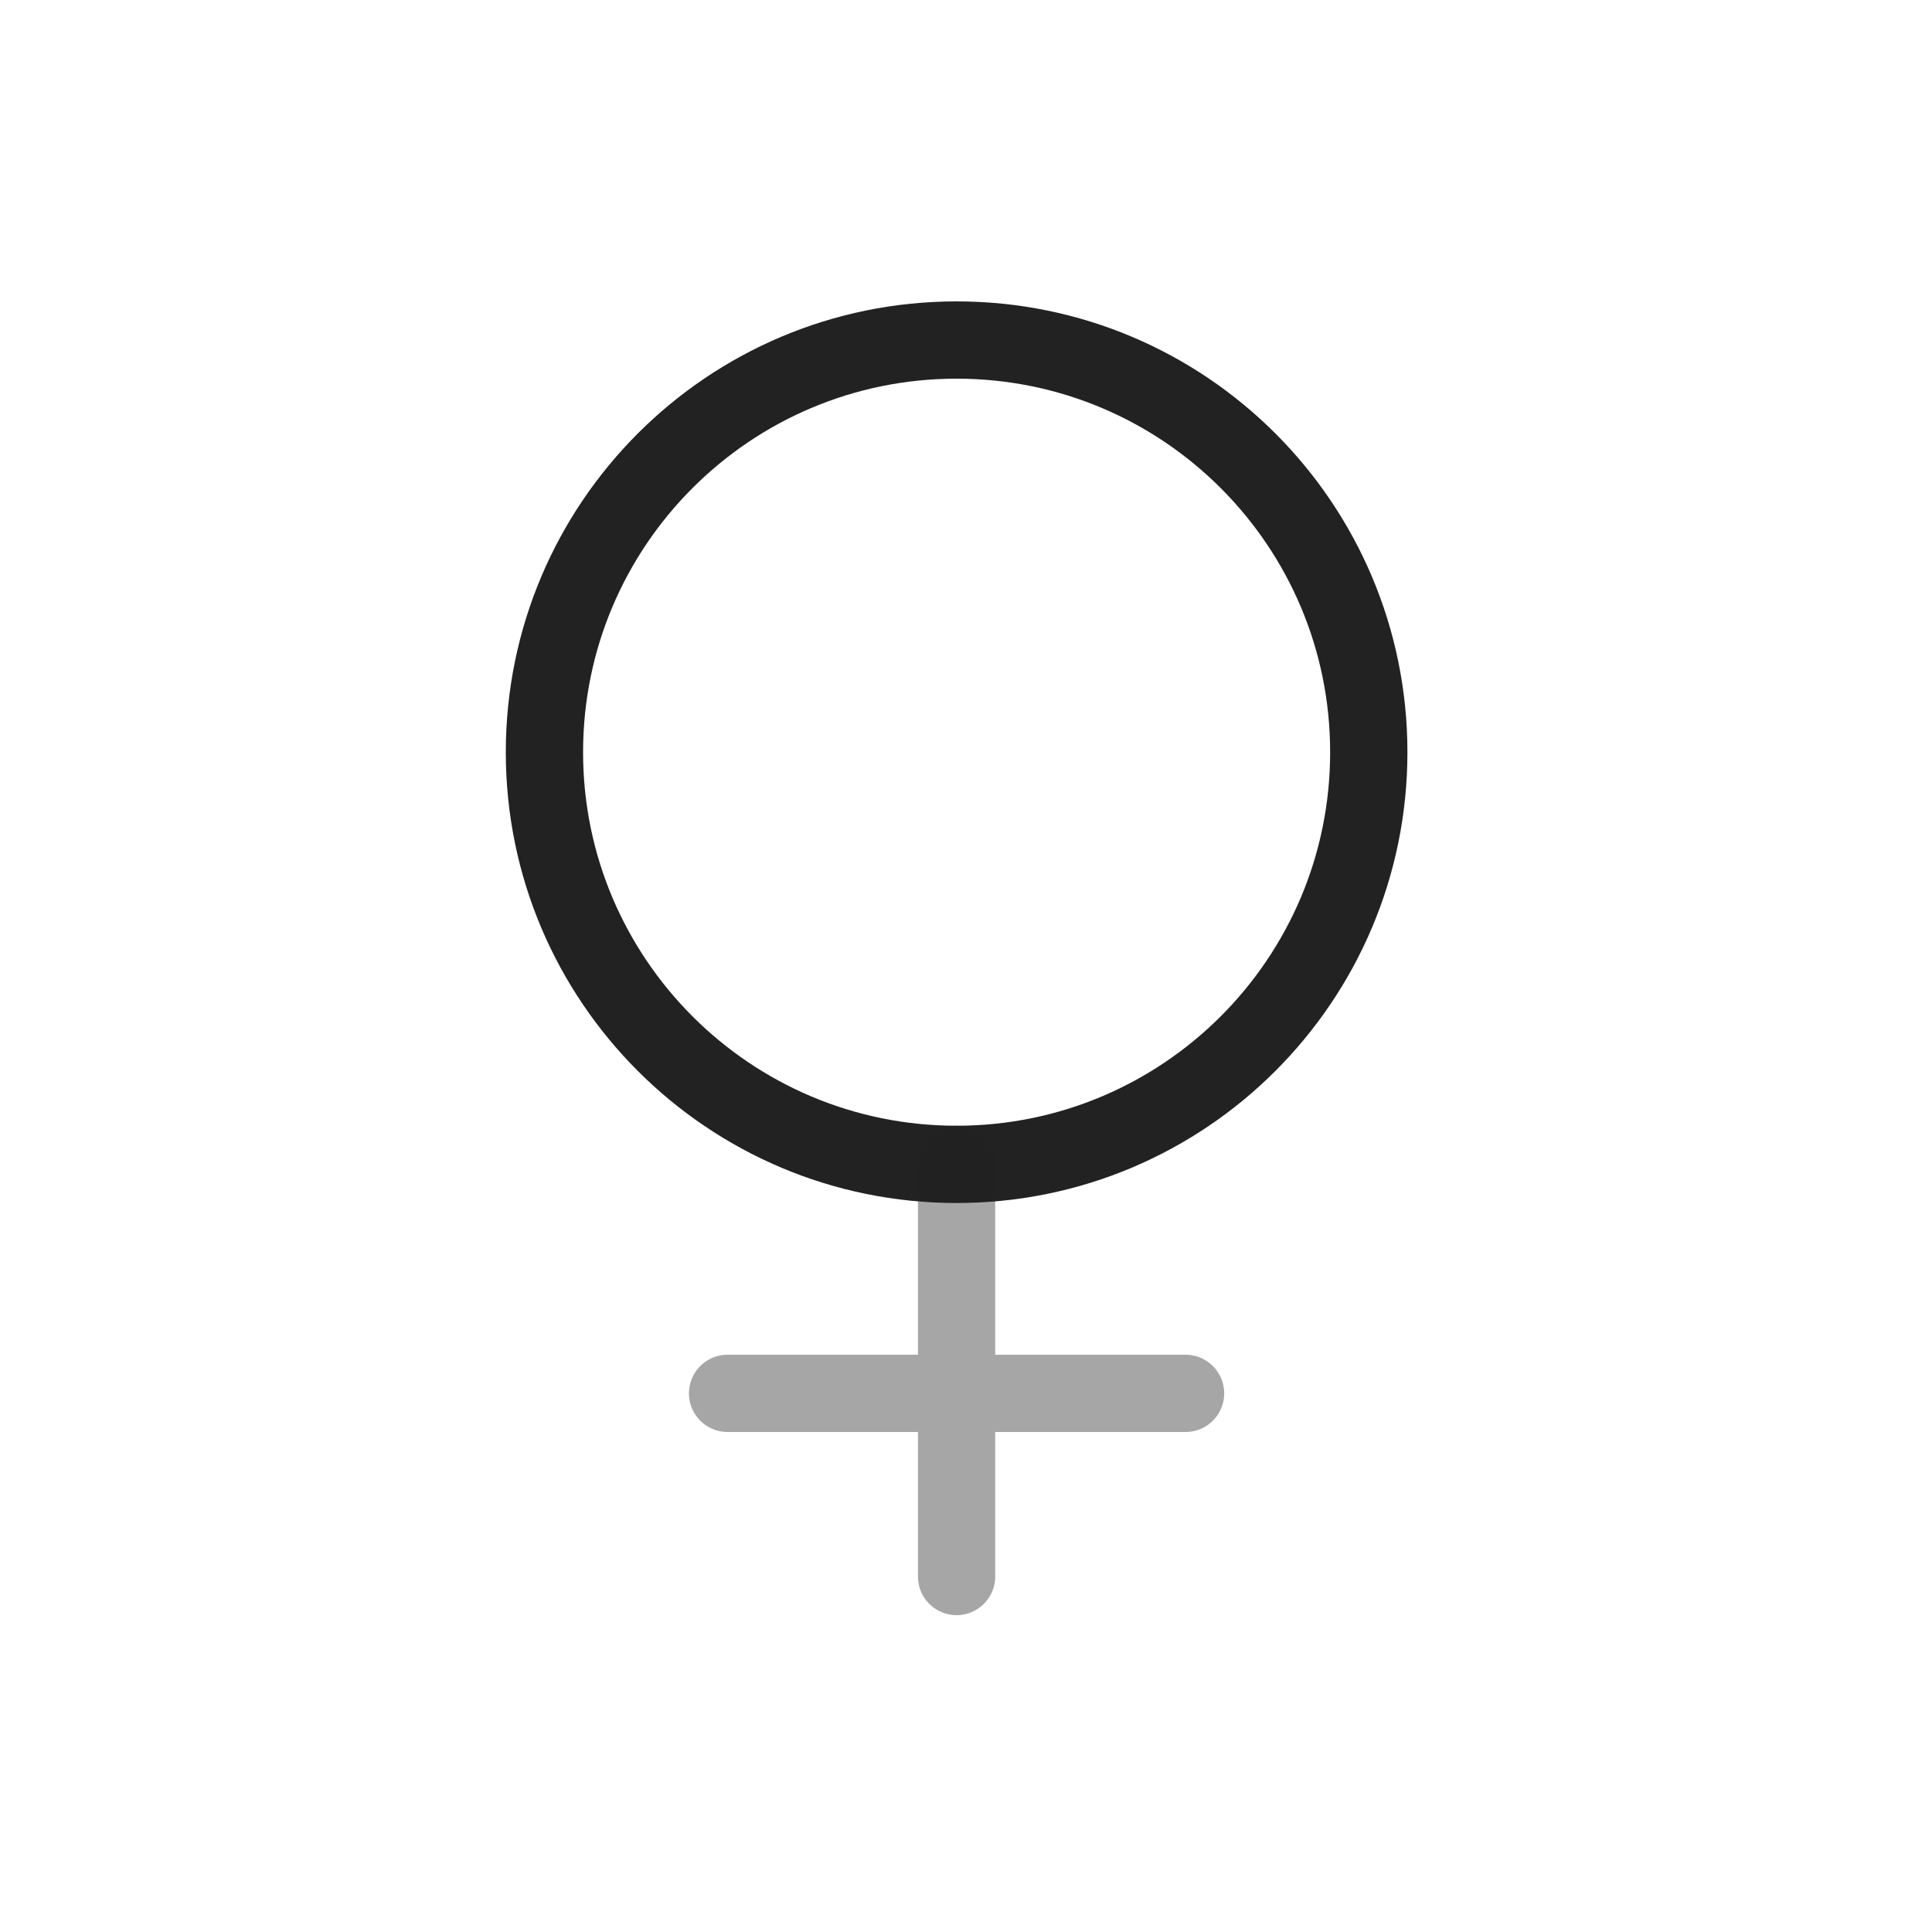 <svg width="25" height="25" viewBox="0 0 25 25" fill="none" xmlns="http://www.w3.org/2000/svg">
<path d="M12.378 15.067C15.324 15.067 17.712 12.679 17.712 9.734C17.712 6.788 15.324 4.4 12.378 4.4C9.433 4.4 7.045 6.788 7.045 9.734C7.045 12.679 9.433 15.067 12.378 15.067Z" stroke="#222222" stroke-linecap="round" stroke-linejoin="round"/>
<path opacity="0.4" d="M12.378 15.067V20.4M9.415 18.03H15.341" stroke="#222222" stroke-linecap="round" stroke-linejoin="round"/>
</svg>
